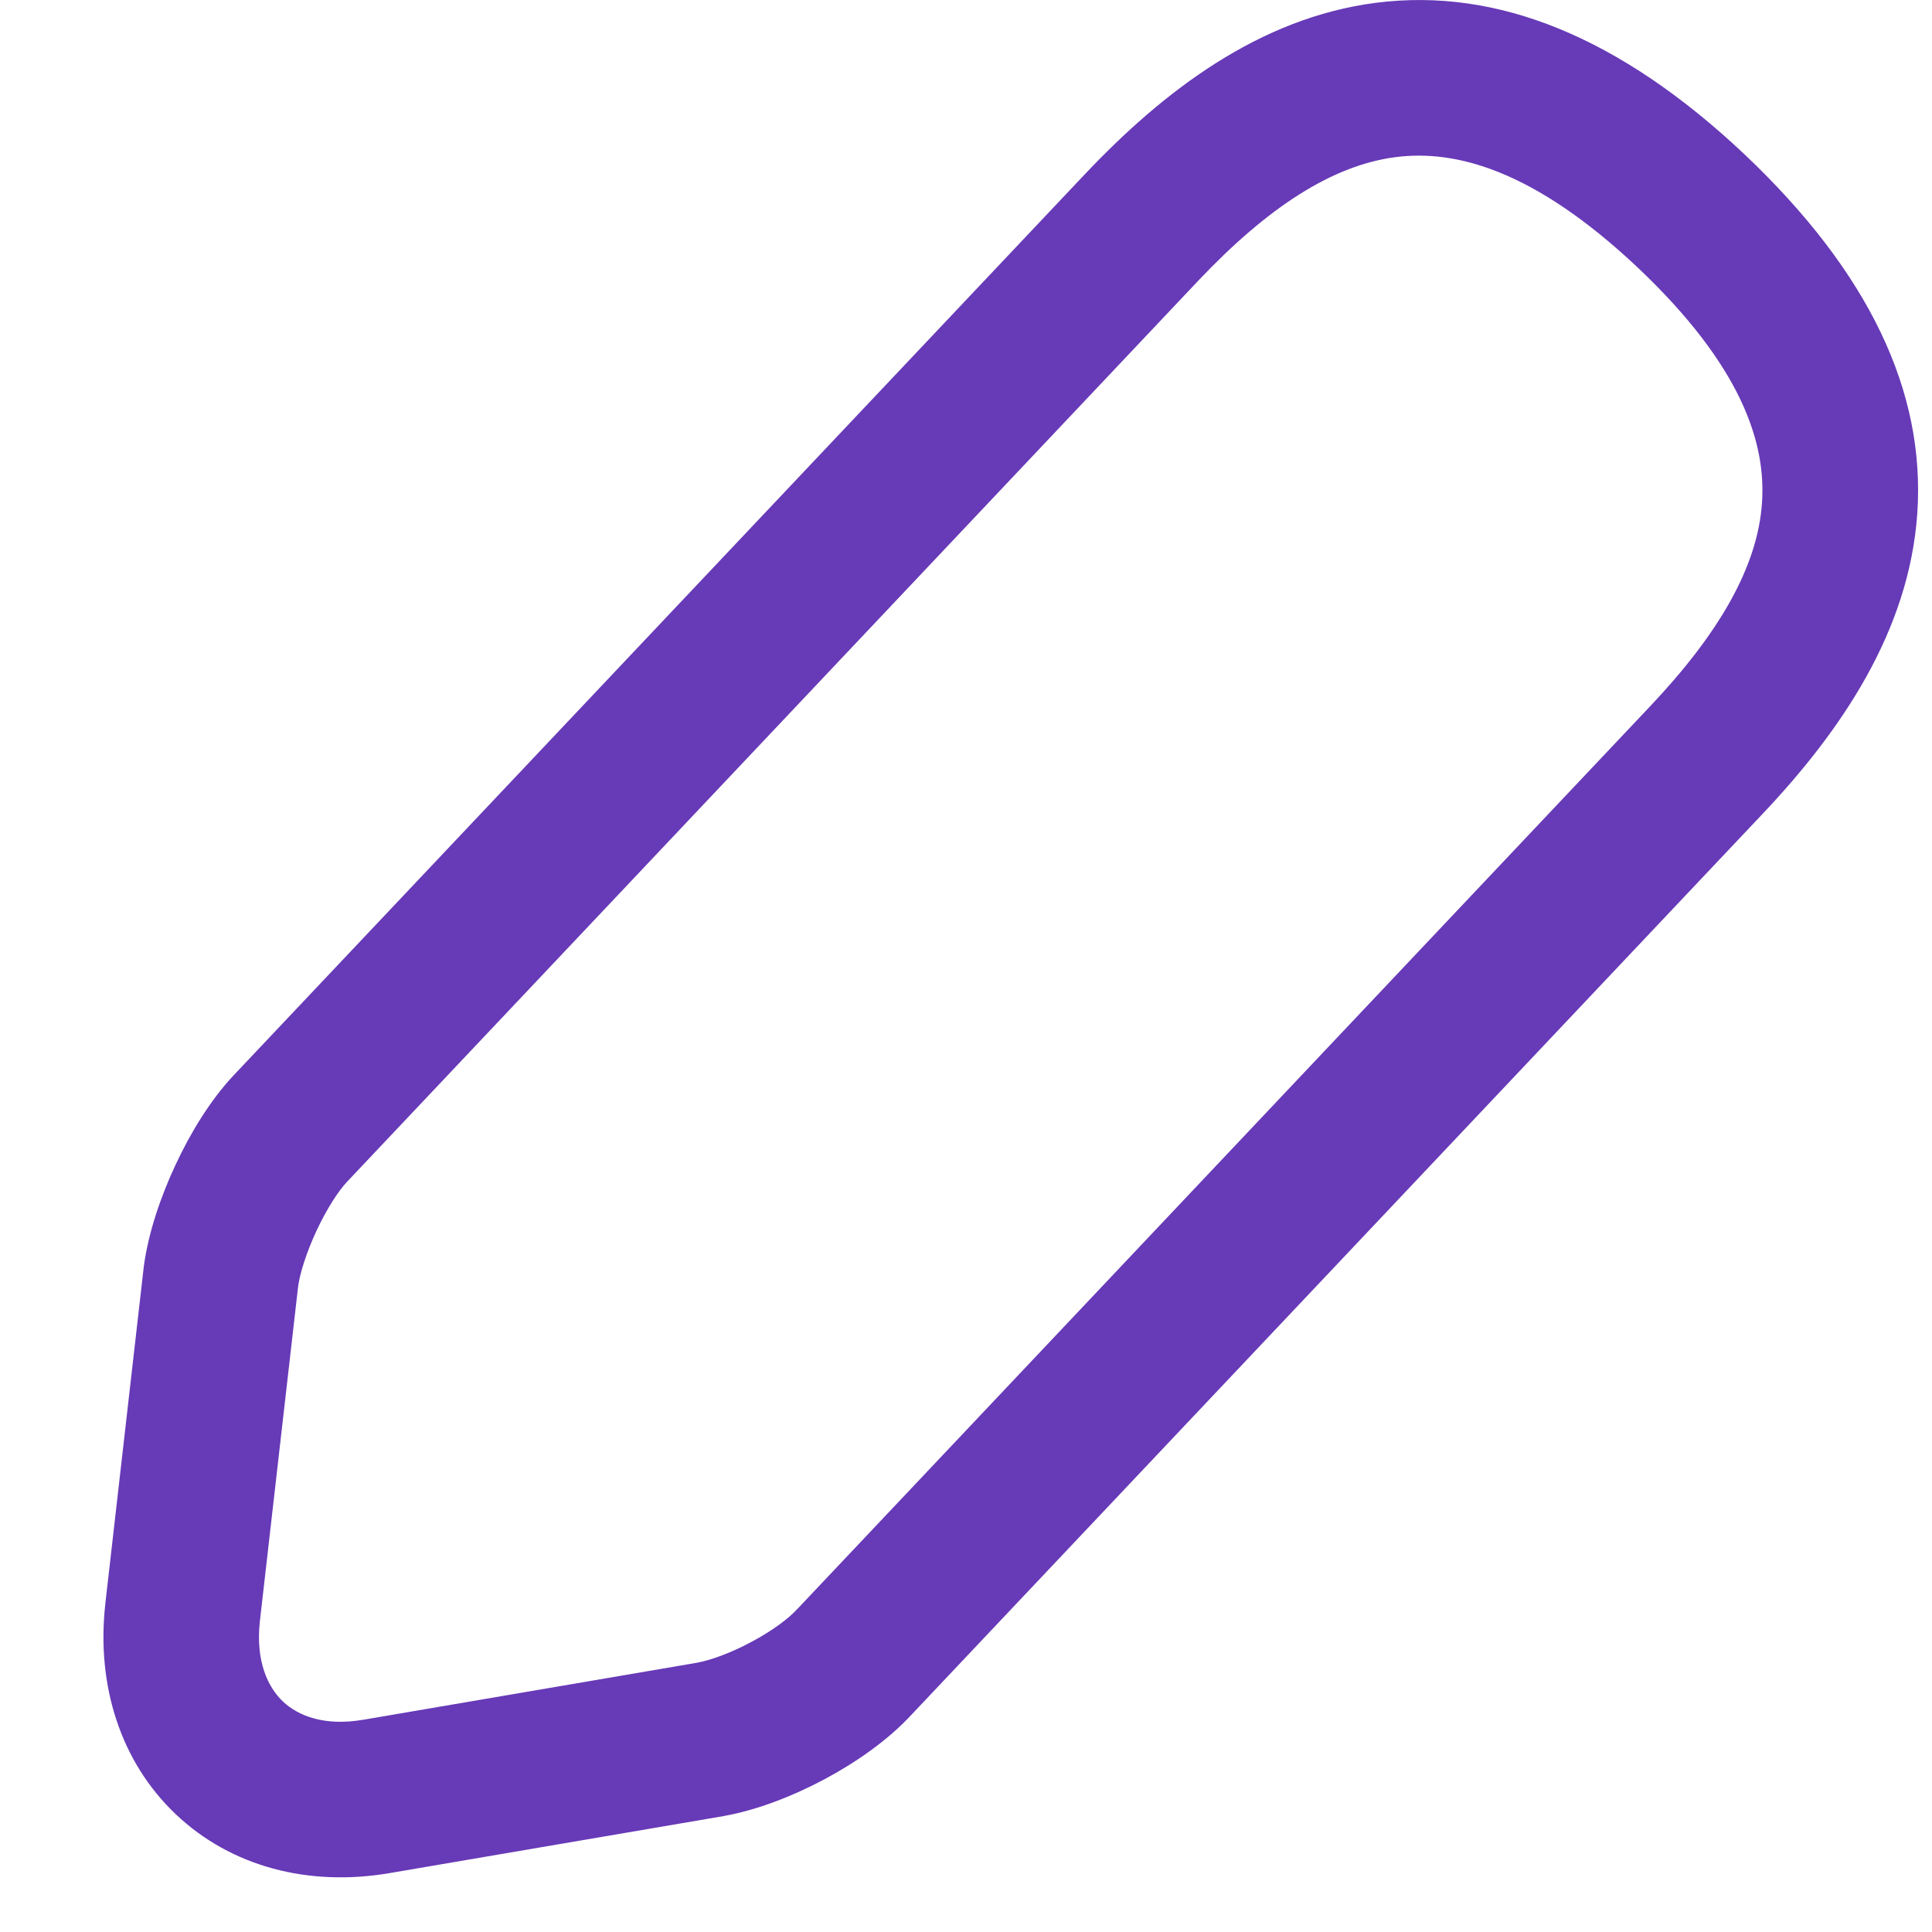 <svg width="16" height="16" viewBox="0 0 16 16" fill="none" xmlns="http://www.w3.org/2000/svg">
<path fill-rule="evenodd" clip-rule="evenodd" d="M11.396 0.023C12.399 -0.105 13.413 0.305 14.443 1.274L14.444 1.275C15.478 2.253 15.948 3.244 15.878 4.254C15.81 5.23 15.244 6.056 14.599 6.738M14.599 6.738L7.55 14.199C7.351 14.415 7.084 14.598 6.83 14.734C6.573 14.871 6.276 14.989 5.997 15.039L5.993 15.04L3.228 15.512C2.557 15.627 1.914 15.46 1.456 15.025C0.999 14.592 0.797 13.959 0.872 13.285L0.872 13.283L1.191 10.488C1.228 10.21 1.331 9.909 1.453 9.648C1.574 9.388 1.74 9.112 1.936 8.904L1.937 8.903L8.989 1.438C9.635 0.756 10.428 0.147 11.396 0.023M9.925 2.323L2.875 9.786C2.804 9.861 2.708 10.007 2.621 10.193C2.536 10.376 2.484 10.545 2.469 10.653L2.152 13.428C2.116 13.758 2.218 13.972 2.343 14.091C2.467 14.208 2.683 14.298 3.009 14.242L3.01 14.242L5.773 13.77C5.881 13.75 6.047 13.692 6.222 13.598C6.401 13.503 6.535 13.4 6.602 13.326L6.61 13.318L13.662 5.853C14.236 5.247 14.556 4.694 14.592 4.165C14.627 3.669 14.424 3.029 13.559 2.212C12.7 1.404 12.052 1.238 11.56 1.301C11.034 1.368 10.499 1.717 9.925 2.323Z" fill="#673AB7"/>
</svg>

